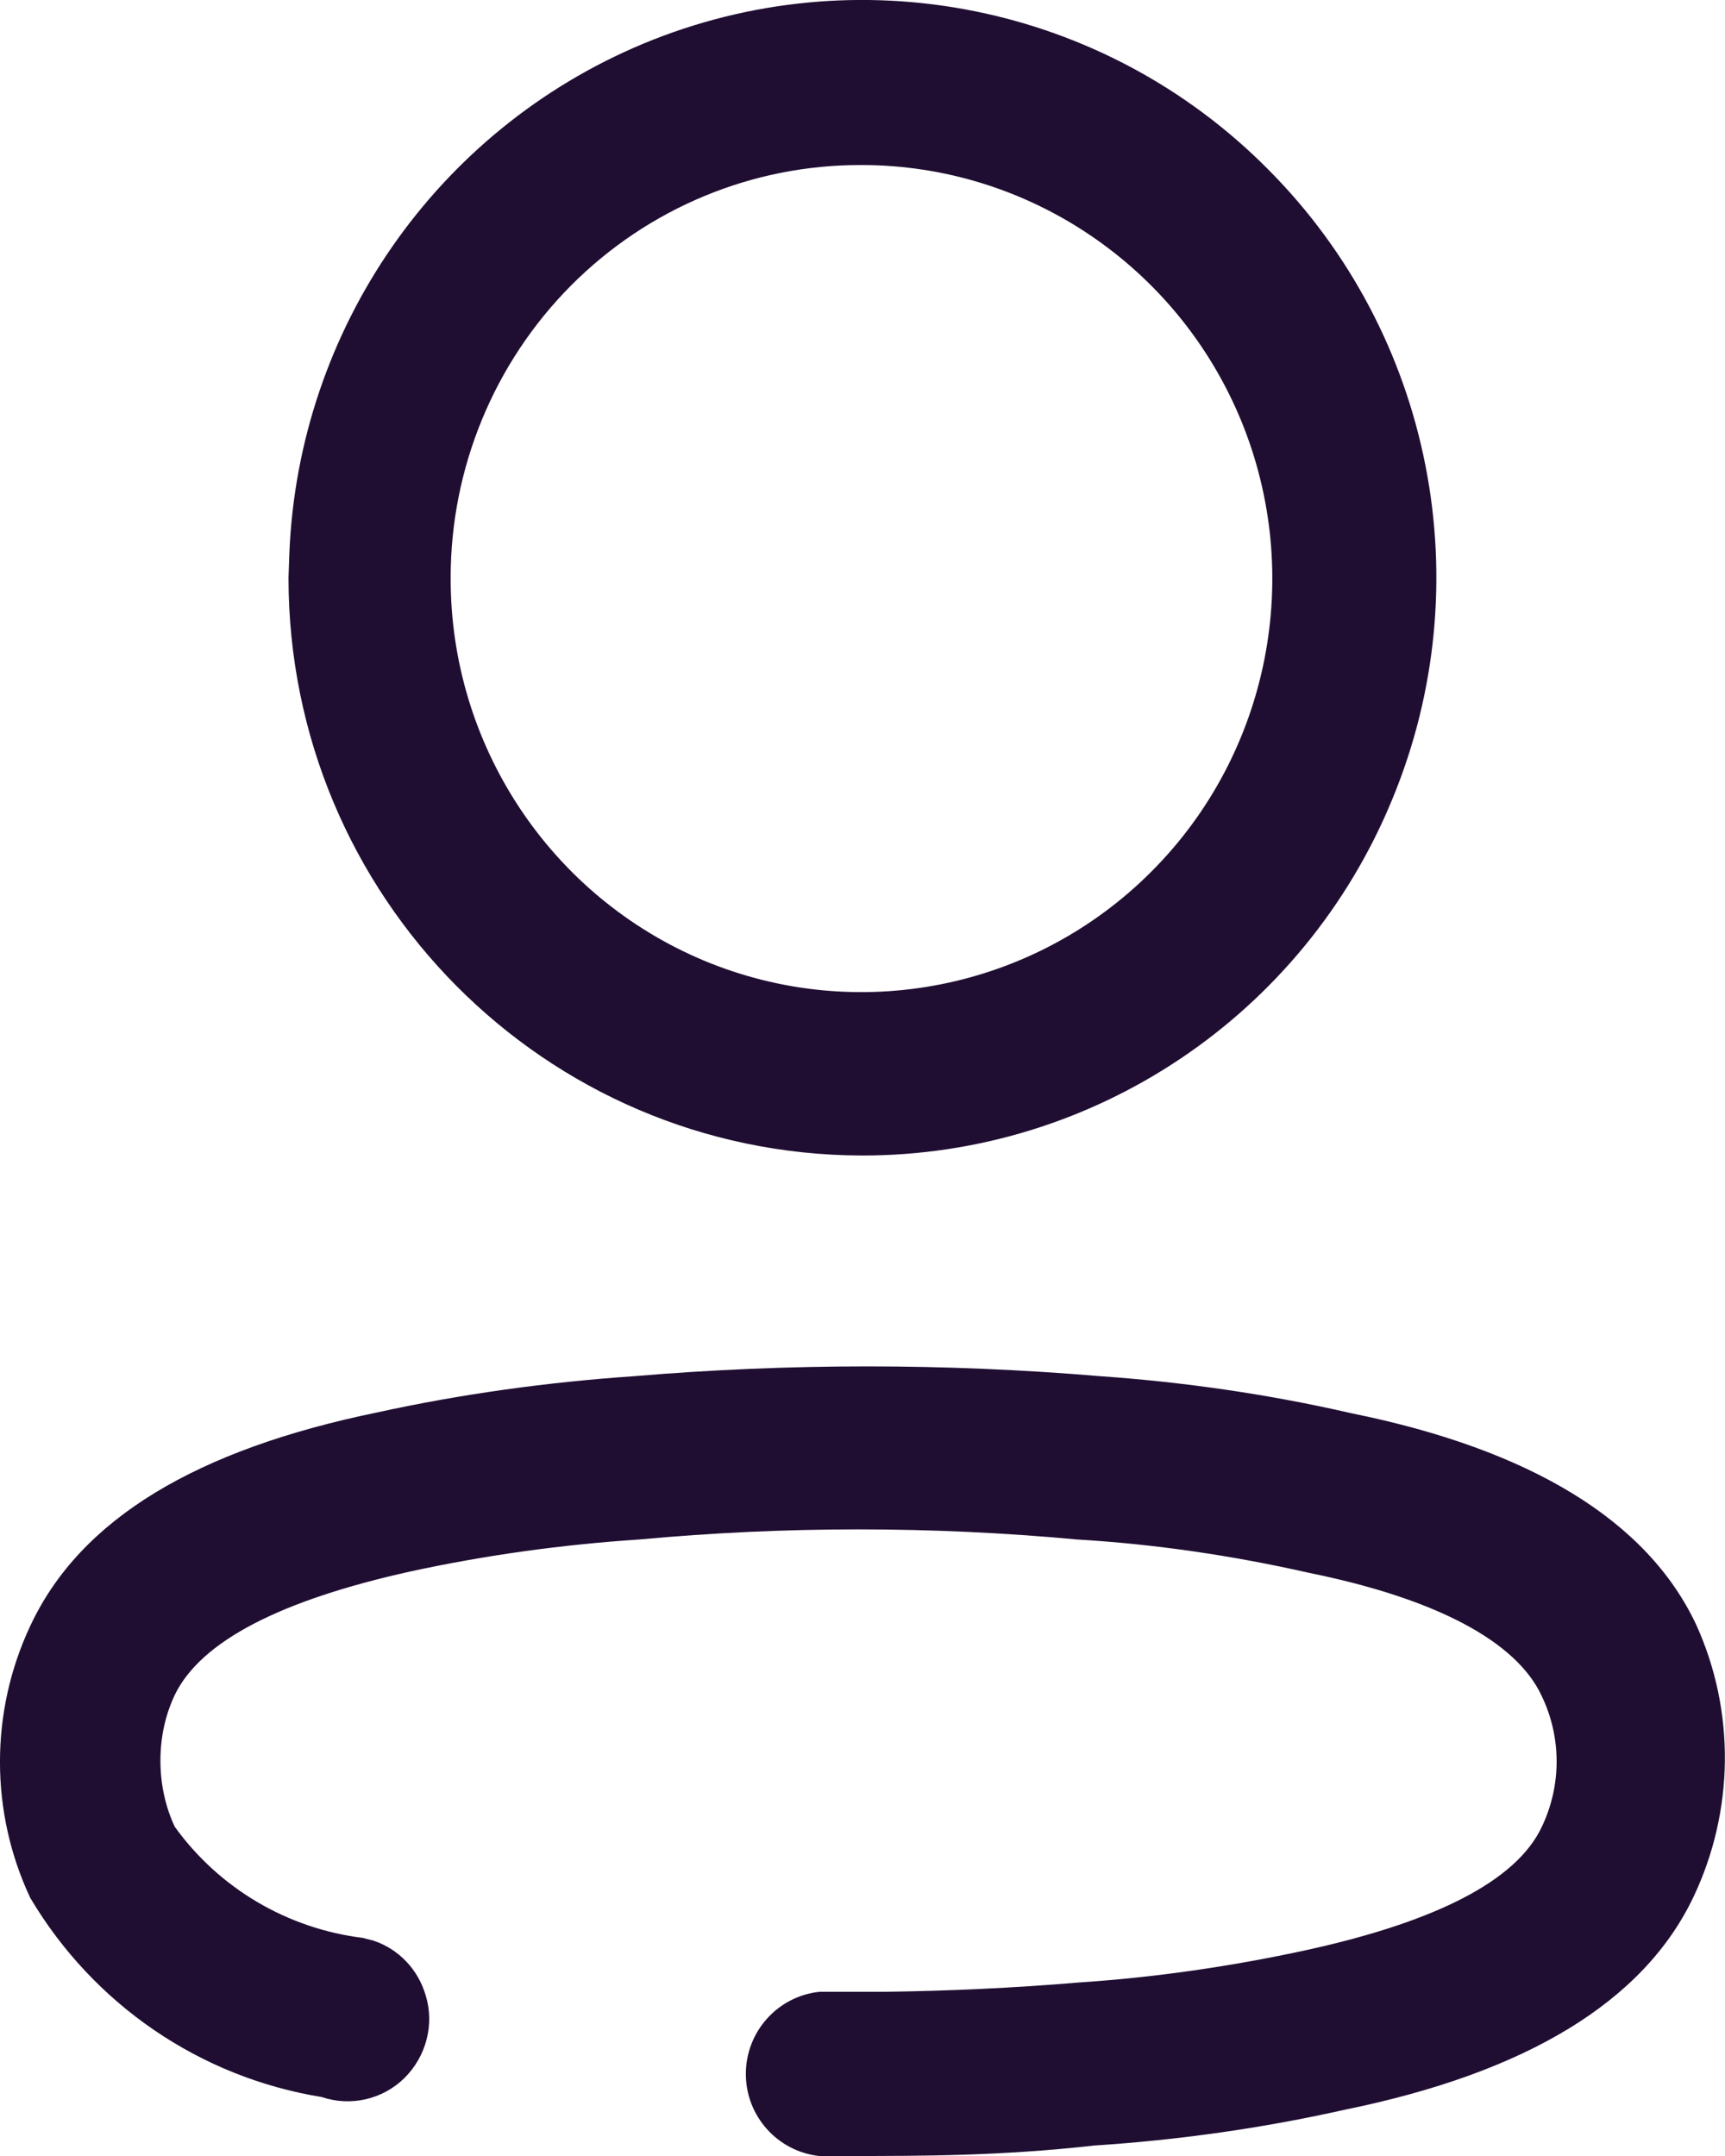 <svg width="16" height="20" viewBox="0 0 16 20" fill="none" xmlns="http://www.w3.org/2000/svg">
<path fill-rule="evenodd" clip-rule="evenodd" d="M7.992 1.531C6.98 1.527 6.012 1.93 5.297 2.648C4.582 3.367 4.18 4.344 4.18 5.359C4.176 6.91 5.102 8.312 6.527 8.91C7.949 9.504 9.59 9.18 10.683 8.082C11.773 6.988 12.101 5.336 11.512 3.902C10.922 2.469 9.531 1.531 7.992 1.531ZM5.965 0.406C7.953 -0.422 10.246 0.039 11.765 1.574C13.289 3.105 13.742 5.414 12.914 7.414C12.09 9.418 10.144 10.723 7.992 10.719C5.055 10.711 2.676 8.316 2.676 5.359L2.684 5.129C2.77 3.052 4.047 1.207 5.965 0.406ZM5.883 12.766C7.32 12.645 8.766 12.645 10.203 12.766C10.988 12.821 11.769 12.934 12.535 13.11C14.195 13.446 15.281 14.106 15.734 15.074C16.097 15.875 16.086 16.801 15.707 17.598C15.246 18.567 14.16 19.227 12.472 19.571C11.711 19.742 10.933 19.852 10.148 19.903C9.285 20 8.551 20 7.867 20H7.598C7.211 19.957 6.918 19.629 6.918 19.239C6.918 18.848 7.211 18.52 7.598 18.477H8.195C8.793 18.469 9.398 18.442 10 18.391C10.711 18.344 11.418 18.242 12.117 18.09C13.312 17.828 14.066 17.449 14.301 16.946C14.484 16.563 14.484 16.117 14.301 15.735C14.066 15.223 13.312 14.828 12.14 14.59C11.433 14.43 10.715 14.324 9.992 14.281C8.641 14.156 7.281 14.156 5.93 14.281C5.215 14.328 4.504 14.426 3.805 14.578C2.605 14.844 1.863 15.223 1.621 15.723C1.531 15.914 1.488 16.121 1.488 16.332C1.488 16.543 1.531 16.754 1.621 16.946C2.035 17.52 2.668 17.891 3.367 17.977L3.469 18.004C3.699 18.082 3.879 18.27 3.949 18.512C4.031 18.781 3.953 19.078 3.75 19.278C3.547 19.477 3.25 19.543 2.984 19.453C1.855 19.27 0.867 18.594 0.281 17.606C-0.094 16.809 -0.094 15.879 0.281 15.082C0.746 14.086 1.828 13.446 3.5 13.102C4.285 12.93 5.082 12.821 5.883 12.766Z" fill="#200E32"/>
</svg>

